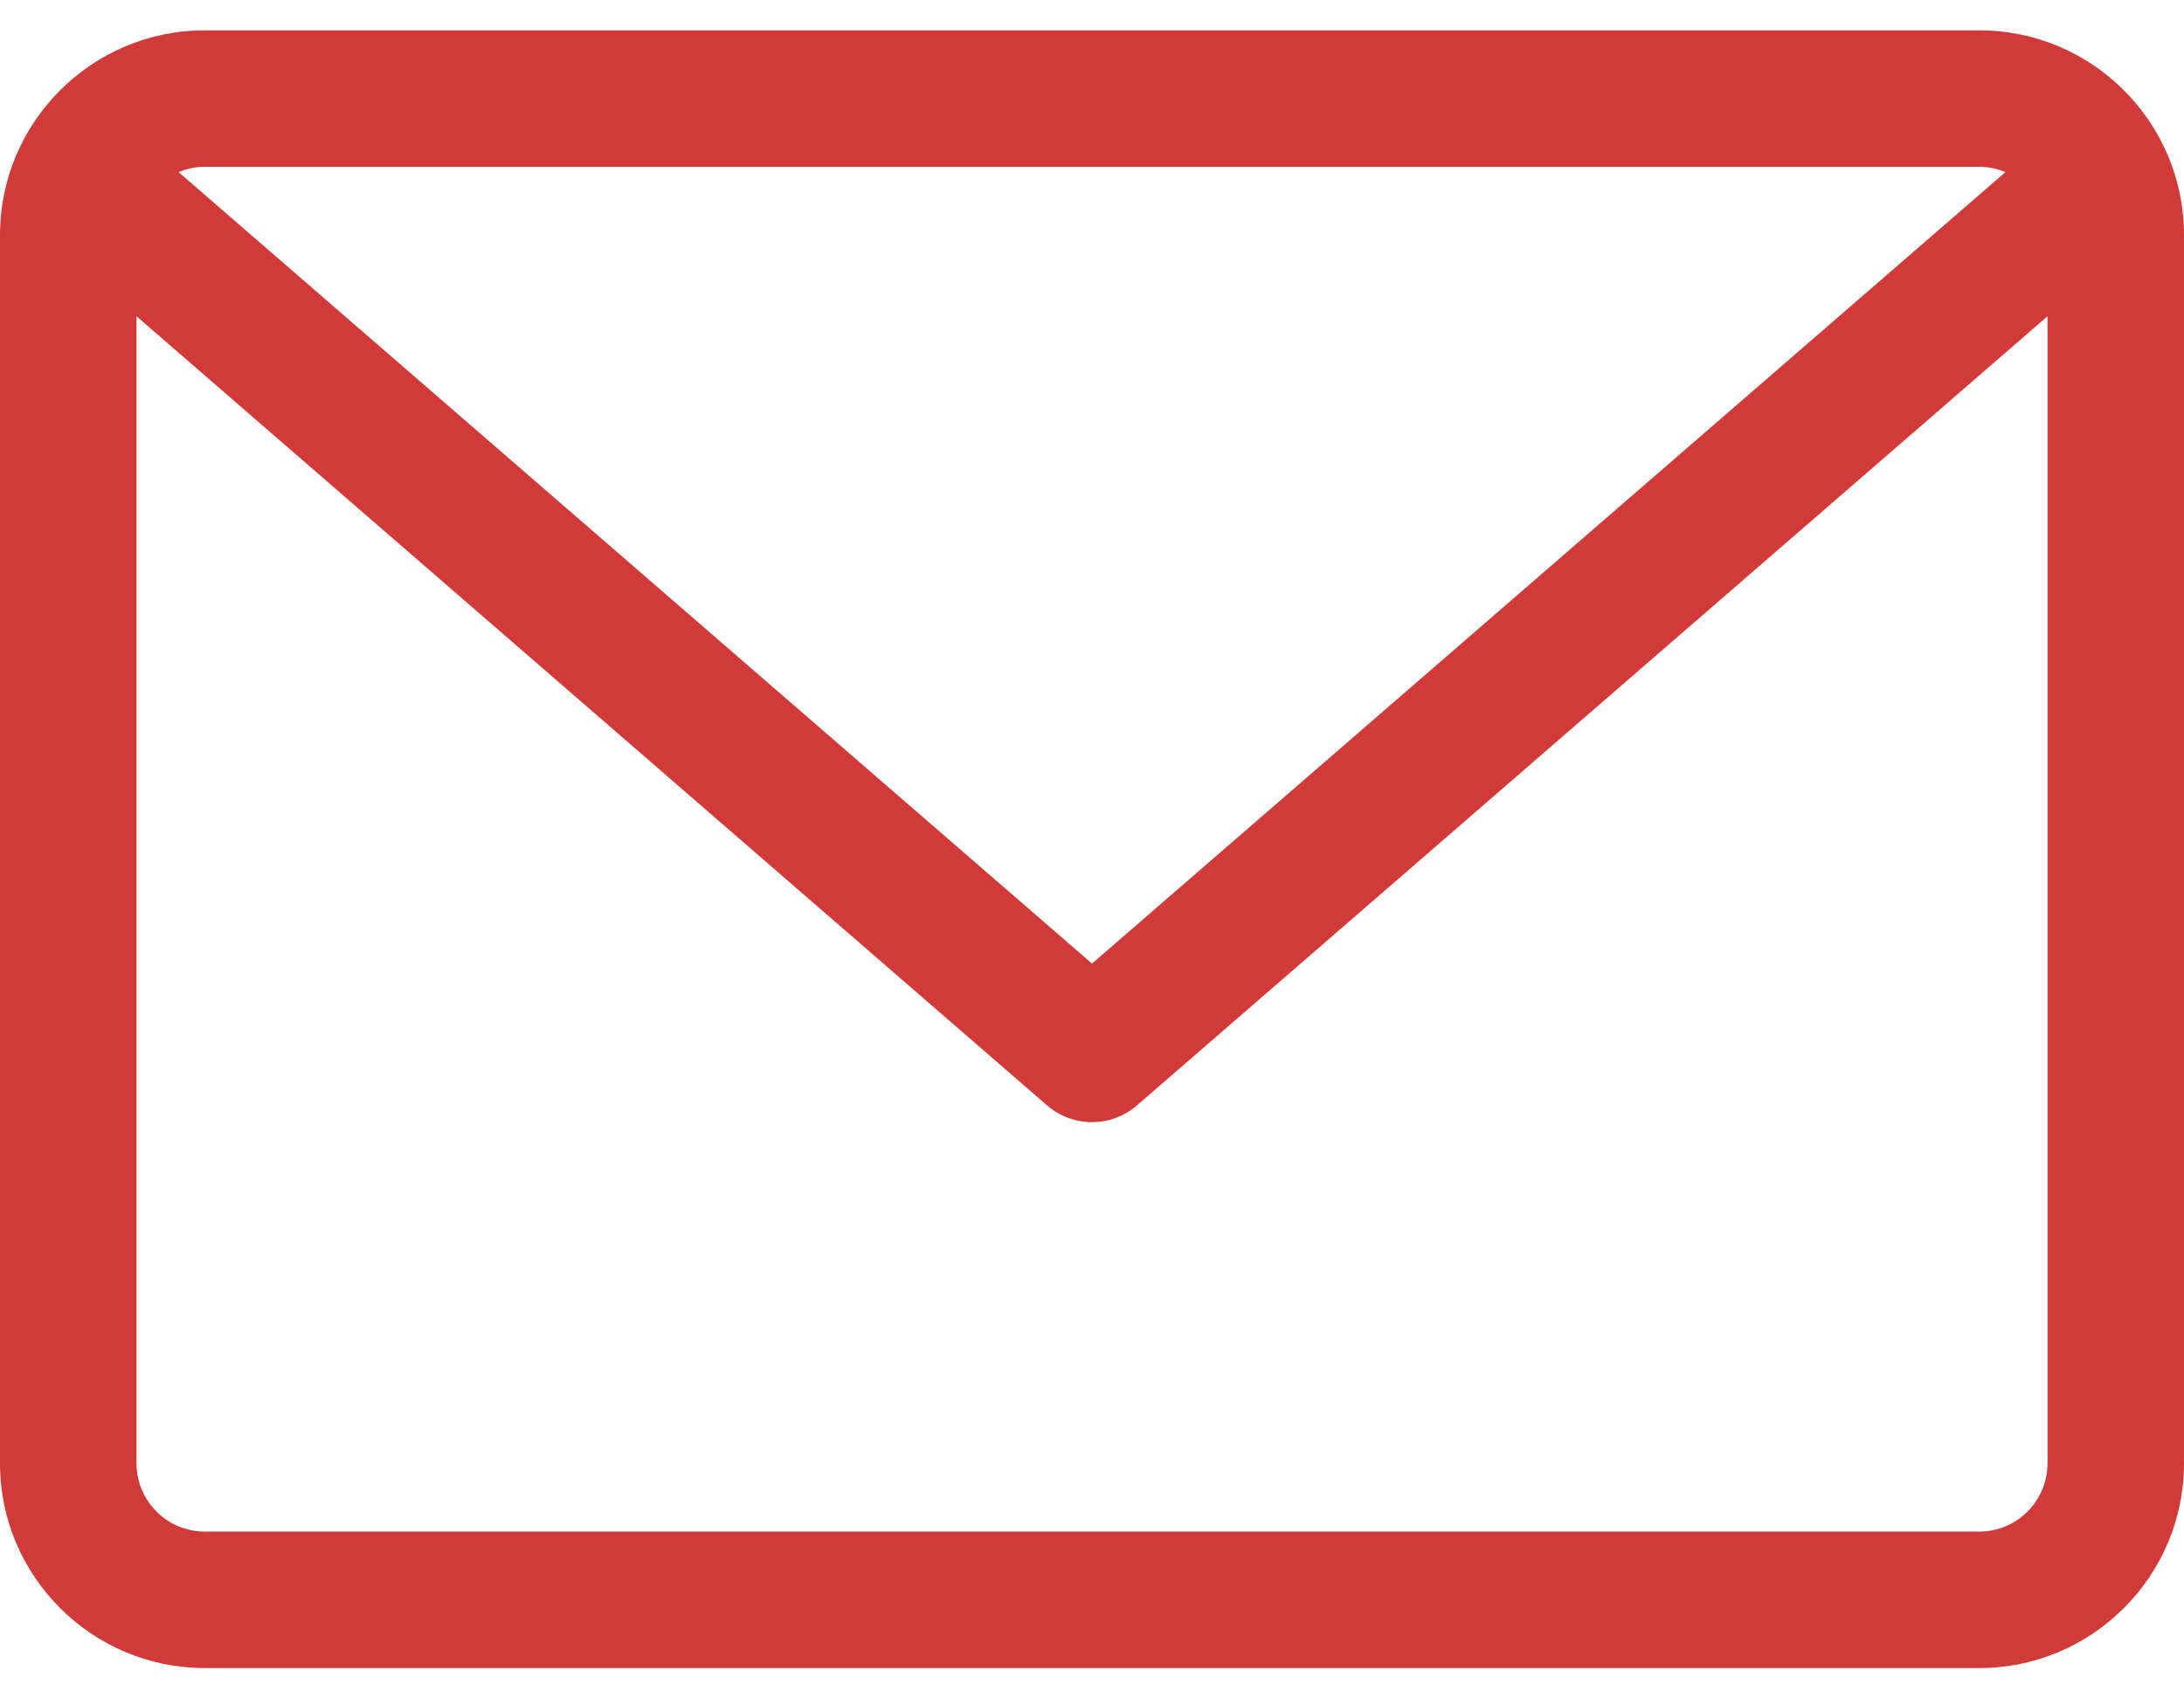 <svg width="18" height="14" viewBox="0 0 18 14" fill="none" xmlns="http://www.w3.org/2000/svg">
<path d="M16.312 0.25H1.688C0.757 0.25 0 1.007 0 1.938V12.062C0 12.993 0.757 13.75 1.688 13.75H16.312C17.243 13.75 18 12.993 18 12.062V1.938C18 1.007 17.243 0.25 16.312 0.25ZM16.312 1.375C16.389 1.375 16.462 1.391 16.528 1.419L9 7.943L1.472 1.419C1.538 1.391 1.611 1.375 1.687 1.375H16.312ZM16.312 12.625H1.688C1.377 12.625 1.125 12.373 1.125 12.062V2.607L8.631 9.113C8.737 9.204 8.869 9.25 9 9.25C9.131 9.25 9.263 9.204 9.369 9.113L16.875 2.607V12.062C16.875 12.373 16.623 12.625 16.312 12.625Z" fill="#D23A3A"/>
</svg>
